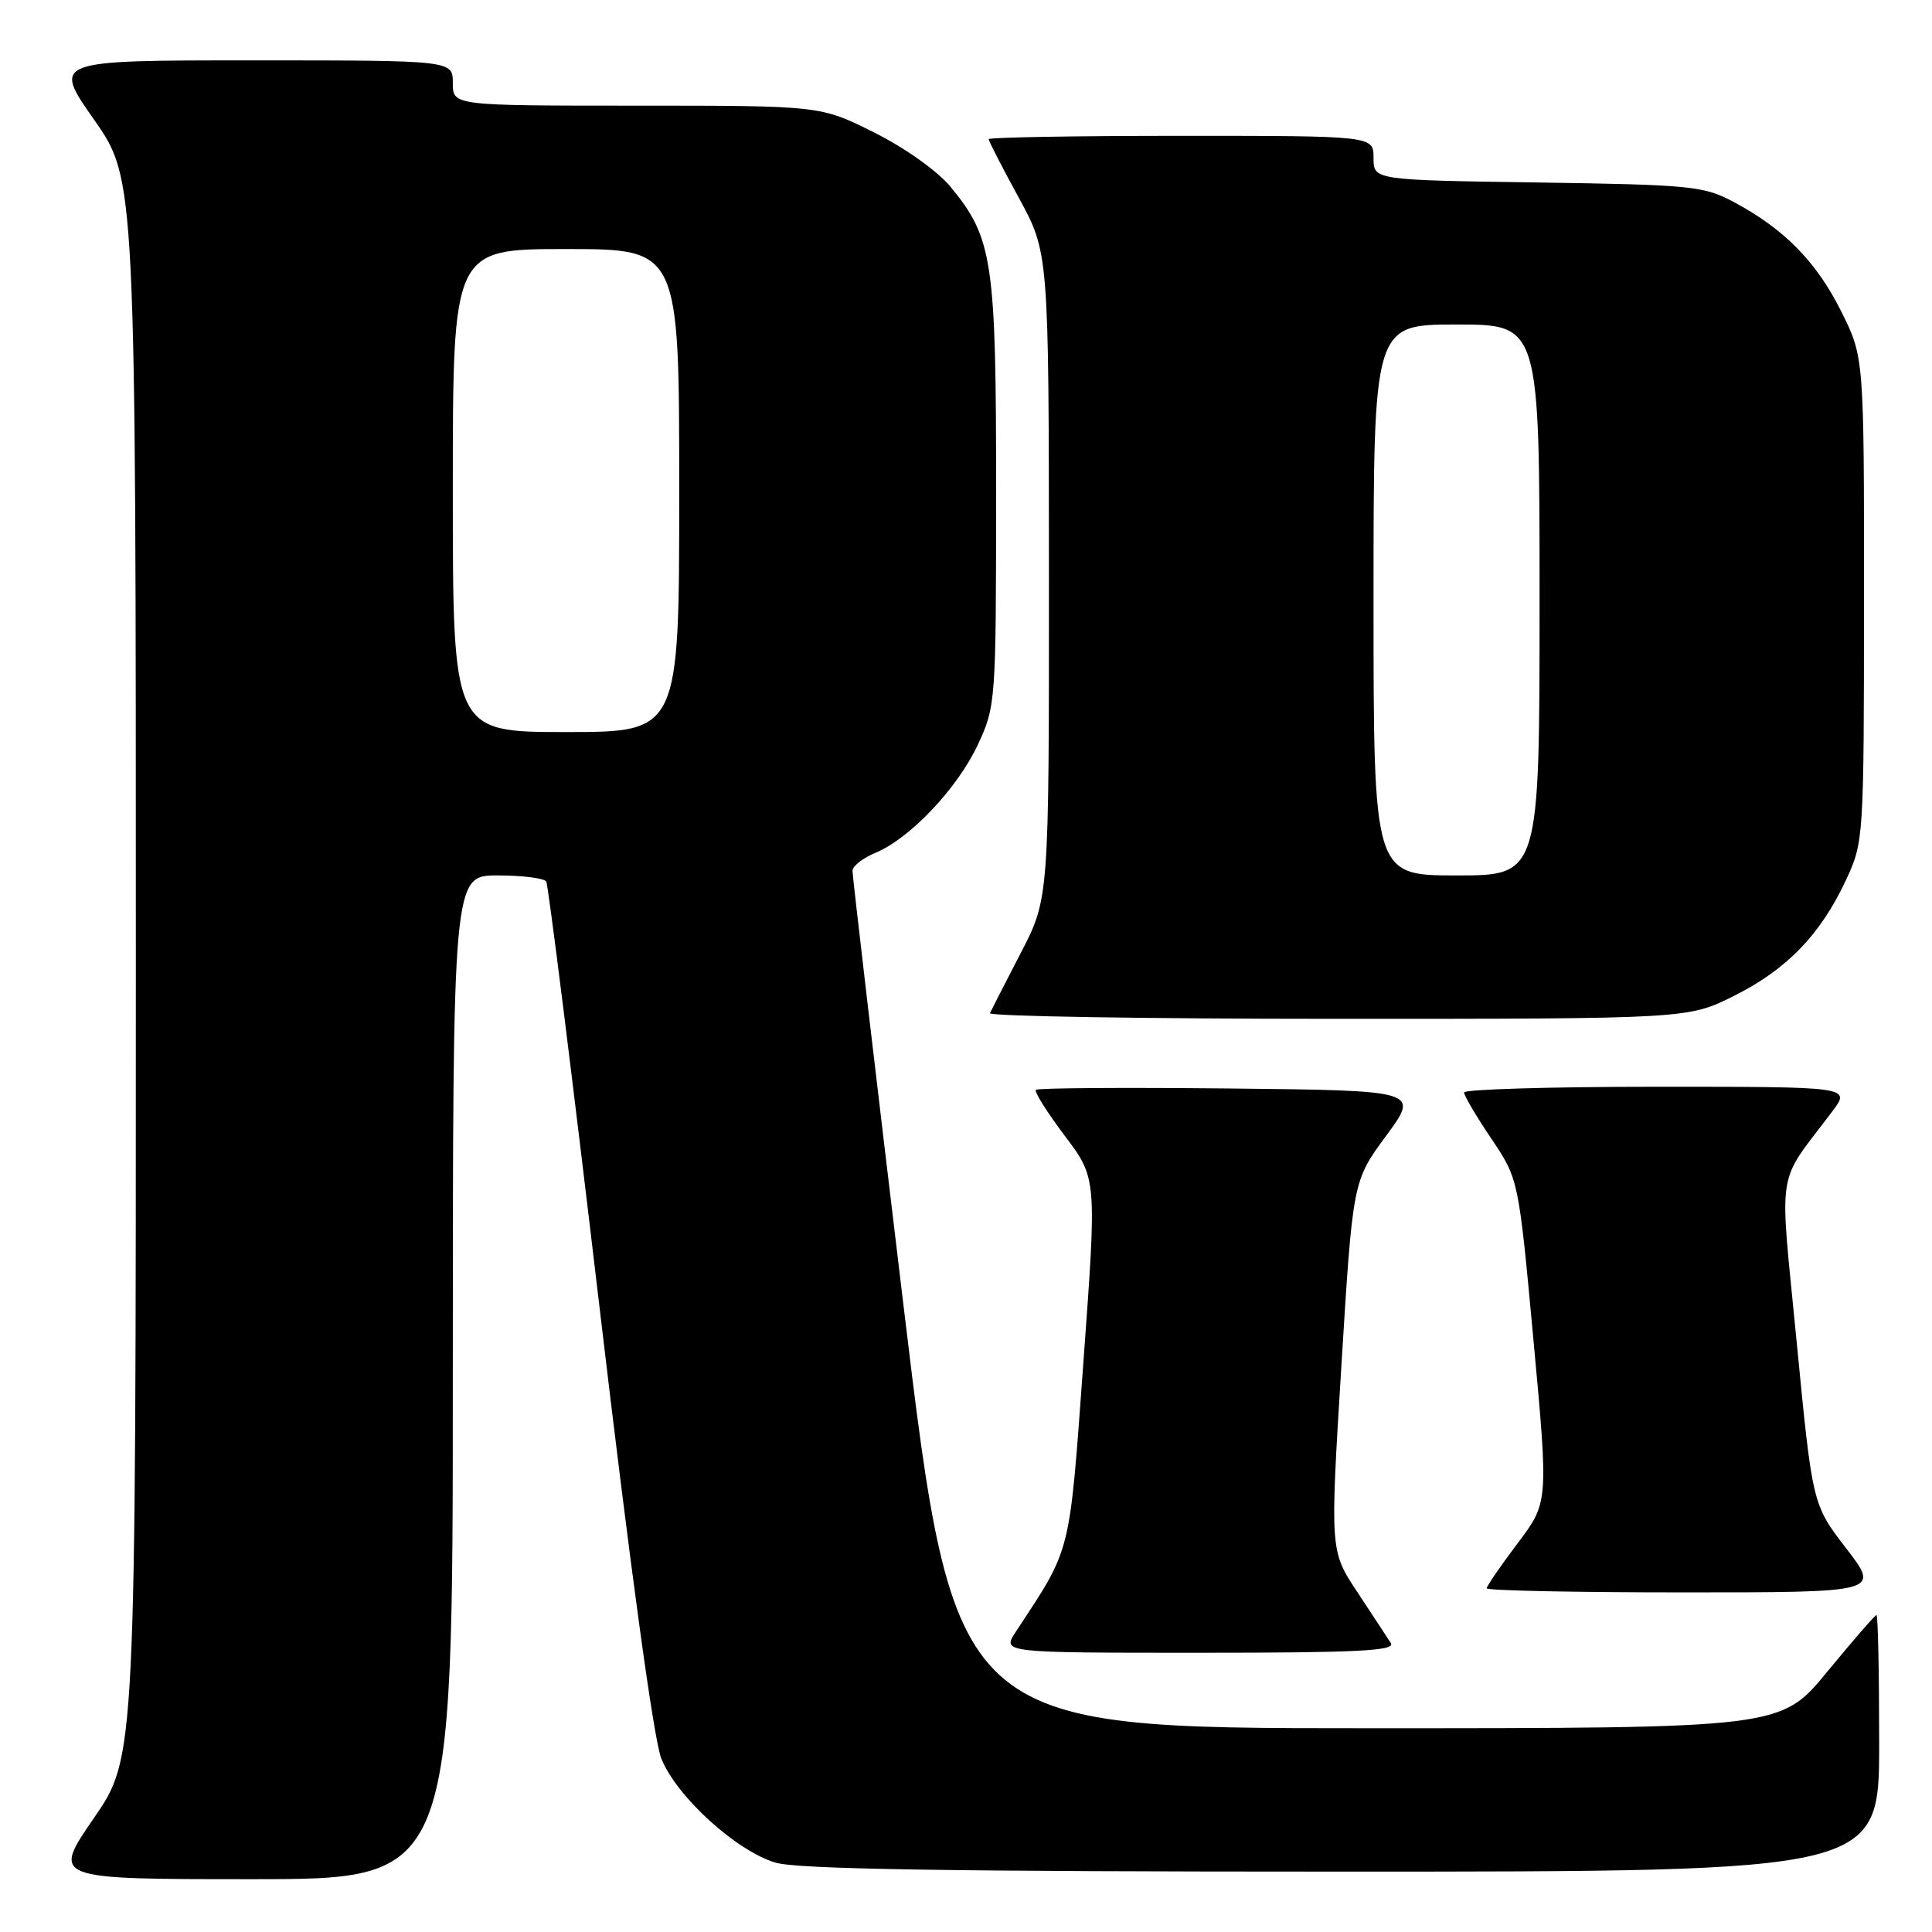 <?xml version="1.0" encoding="UTF-8" standalone="no"?>
<!DOCTYPE svg PUBLIC "-//W3C//DTD SVG 1.1//EN" "http://www.w3.org/Graphics/SVG/1.1/DTD/svg11.dtd" >
<svg xmlns="http://www.w3.org/2000/svg" xmlns:xlink="http://www.w3.org/1999/xlink" version="1.1" viewBox="0 0 256 256">
 <g >
 <path fill="currentColor"
d=" M 60.00 182.50 C 60.00 116.00 60.00 116.00 65.94 116.00 C 69.21 116.00 72.11 116.36 72.38 116.81 C 72.65 117.25 75.83 142.67 79.45 173.30 C 83.49 207.60 86.63 230.53 87.62 233.00 C 89.63 238.04 97.54 245.25 102.76 246.81 C 105.67 247.68 125.80 248.00 177.87 248.00 C 249.00 248.00 249.00 248.00 249.00 231.00 C 249.00 221.65 248.84 214.00 248.64 214.00 C 248.45 214.00 245.52 217.38 242.13 221.50 C 235.97 229.00 235.97 229.00 181.22 229.00 C 126.46 229.00 126.46 229.00 119.69 172.75 C 115.97 141.81 112.94 115.99 112.96 115.37 C 112.98 114.75 114.35 113.68 116.01 113.00 C 120.58 111.10 126.88 104.44 129.57 98.67 C 131.94 93.60 131.98 92.98 131.99 65.43 C 132.00 34.52 131.56 31.56 125.95 24.75 C 124.22 22.66 119.92 19.60 115.84 17.56 C 108.73 14.00 108.73 14.00 84.37 14.00 C 60.00 14.00 60.00 14.00 60.00 11.00 C 60.00 8.00 60.00 8.00 33.48 8.00 C 6.95 8.00 6.95 8.00 12.48 15.88 C 18.00 23.76 18.00 23.76 18.00 128.30 C 18.00 232.84 18.00 232.84 12.43 240.92 C 6.87 249.00 6.87 249.00 33.43 249.00 C 60.00 249.00 60.00 249.00 60.00 182.50 Z  M 184.30 217.73 C 183.86 217.04 181.86 214.00 179.87 210.98 C 176.23 205.50 176.23 205.50 177.74 181.00 C 179.25 156.50 179.25 156.50 183.67 150.50 C 188.09 144.50 188.09 144.50 162.90 144.23 C 149.04 144.09 137.50 144.16 137.26 144.41 C 137.02 144.65 138.74 147.38 141.08 150.49 C 145.34 156.13 145.34 156.13 143.57 180.31 C 141.66 206.43 142.04 204.89 134.58 216.25 C 132.77 219.00 132.77 219.00 158.93 219.00 C 179.80 219.00 184.94 218.74 184.30 217.73 Z  M 244.64 205.18 C 240.16 199.36 240.16 199.36 238.08 177.93 C 235.76 153.95 235.24 157.31 242.80 147.25 C 245.24 144.00 245.24 144.00 219.62 144.00 C 205.53 144.00 194.00 144.34 194.00 144.76 C 194.00 145.18 195.62 147.94 197.61 150.88 C 201.22 156.24 201.22 156.24 203.20 177.66 C 205.18 199.08 205.18 199.08 201.09 204.50 C 198.84 207.48 197.00 210.16 197.00 210.46 C 197.00 210.76 208.73 211.00 223.06 211.00 C 249.12 211.00 249.12 211.00 244.64 205.18 Z  M 229.78 131.95 C 236.76 128.46 241.25 123.82 244.62 116.57 C 246.95 111.58 246.98 111.02 246.99 79.41 C 247.00 47.32 247.00 47.32 243.95 41.22 C 240.67 34.66 236.42 30.34 229.72 26.76 C 225.78 24.65 224.08 24.48 203.75 24.18 C 182.00 23.86 182.00 23.86 182.00 20.93 C 182.00 18.00 182.00 18.00 156.50 18.00 C 142.47 18.00 131.00 18.20 131.00 18.44 C 131.00 18.68 132.79 22.17 134.99 26.19 C 138.97 33.50 138.97 33.50 138.99 76.27 C 139.00 119.05 139.00 119.05 135.26 126.27 C 133.20 130.25 131.36 133.84 131.17 134.25 C 130.99 134.66 151.72 135.00 177.26 135.00 C 223.68 135.00 223.68 135.00 229.78 131.95 Z  M 60.00 65.00 C 60.00 33.00 60.00 33.00 75.00 33.00 C 90.00 33.00 90.00 33.00 90.00 65.00 C 90.00 97.00 90.00 97.00 75.00 97.00 C 60.00 97.00 60.00 97.00 60.00 65.00 Z  M 182.00 79.50 C 182.00 43.00 182.00 43.00 193.00 43.00 C 204.00 43.00 204.00 43.00 204.00 79.50 C 204.00 116.00 204.00 116.00 193.00 116.00 C 182.00 116.00 182.00 116.00 182.00 79.50 Z "/>
</g>
</svg>